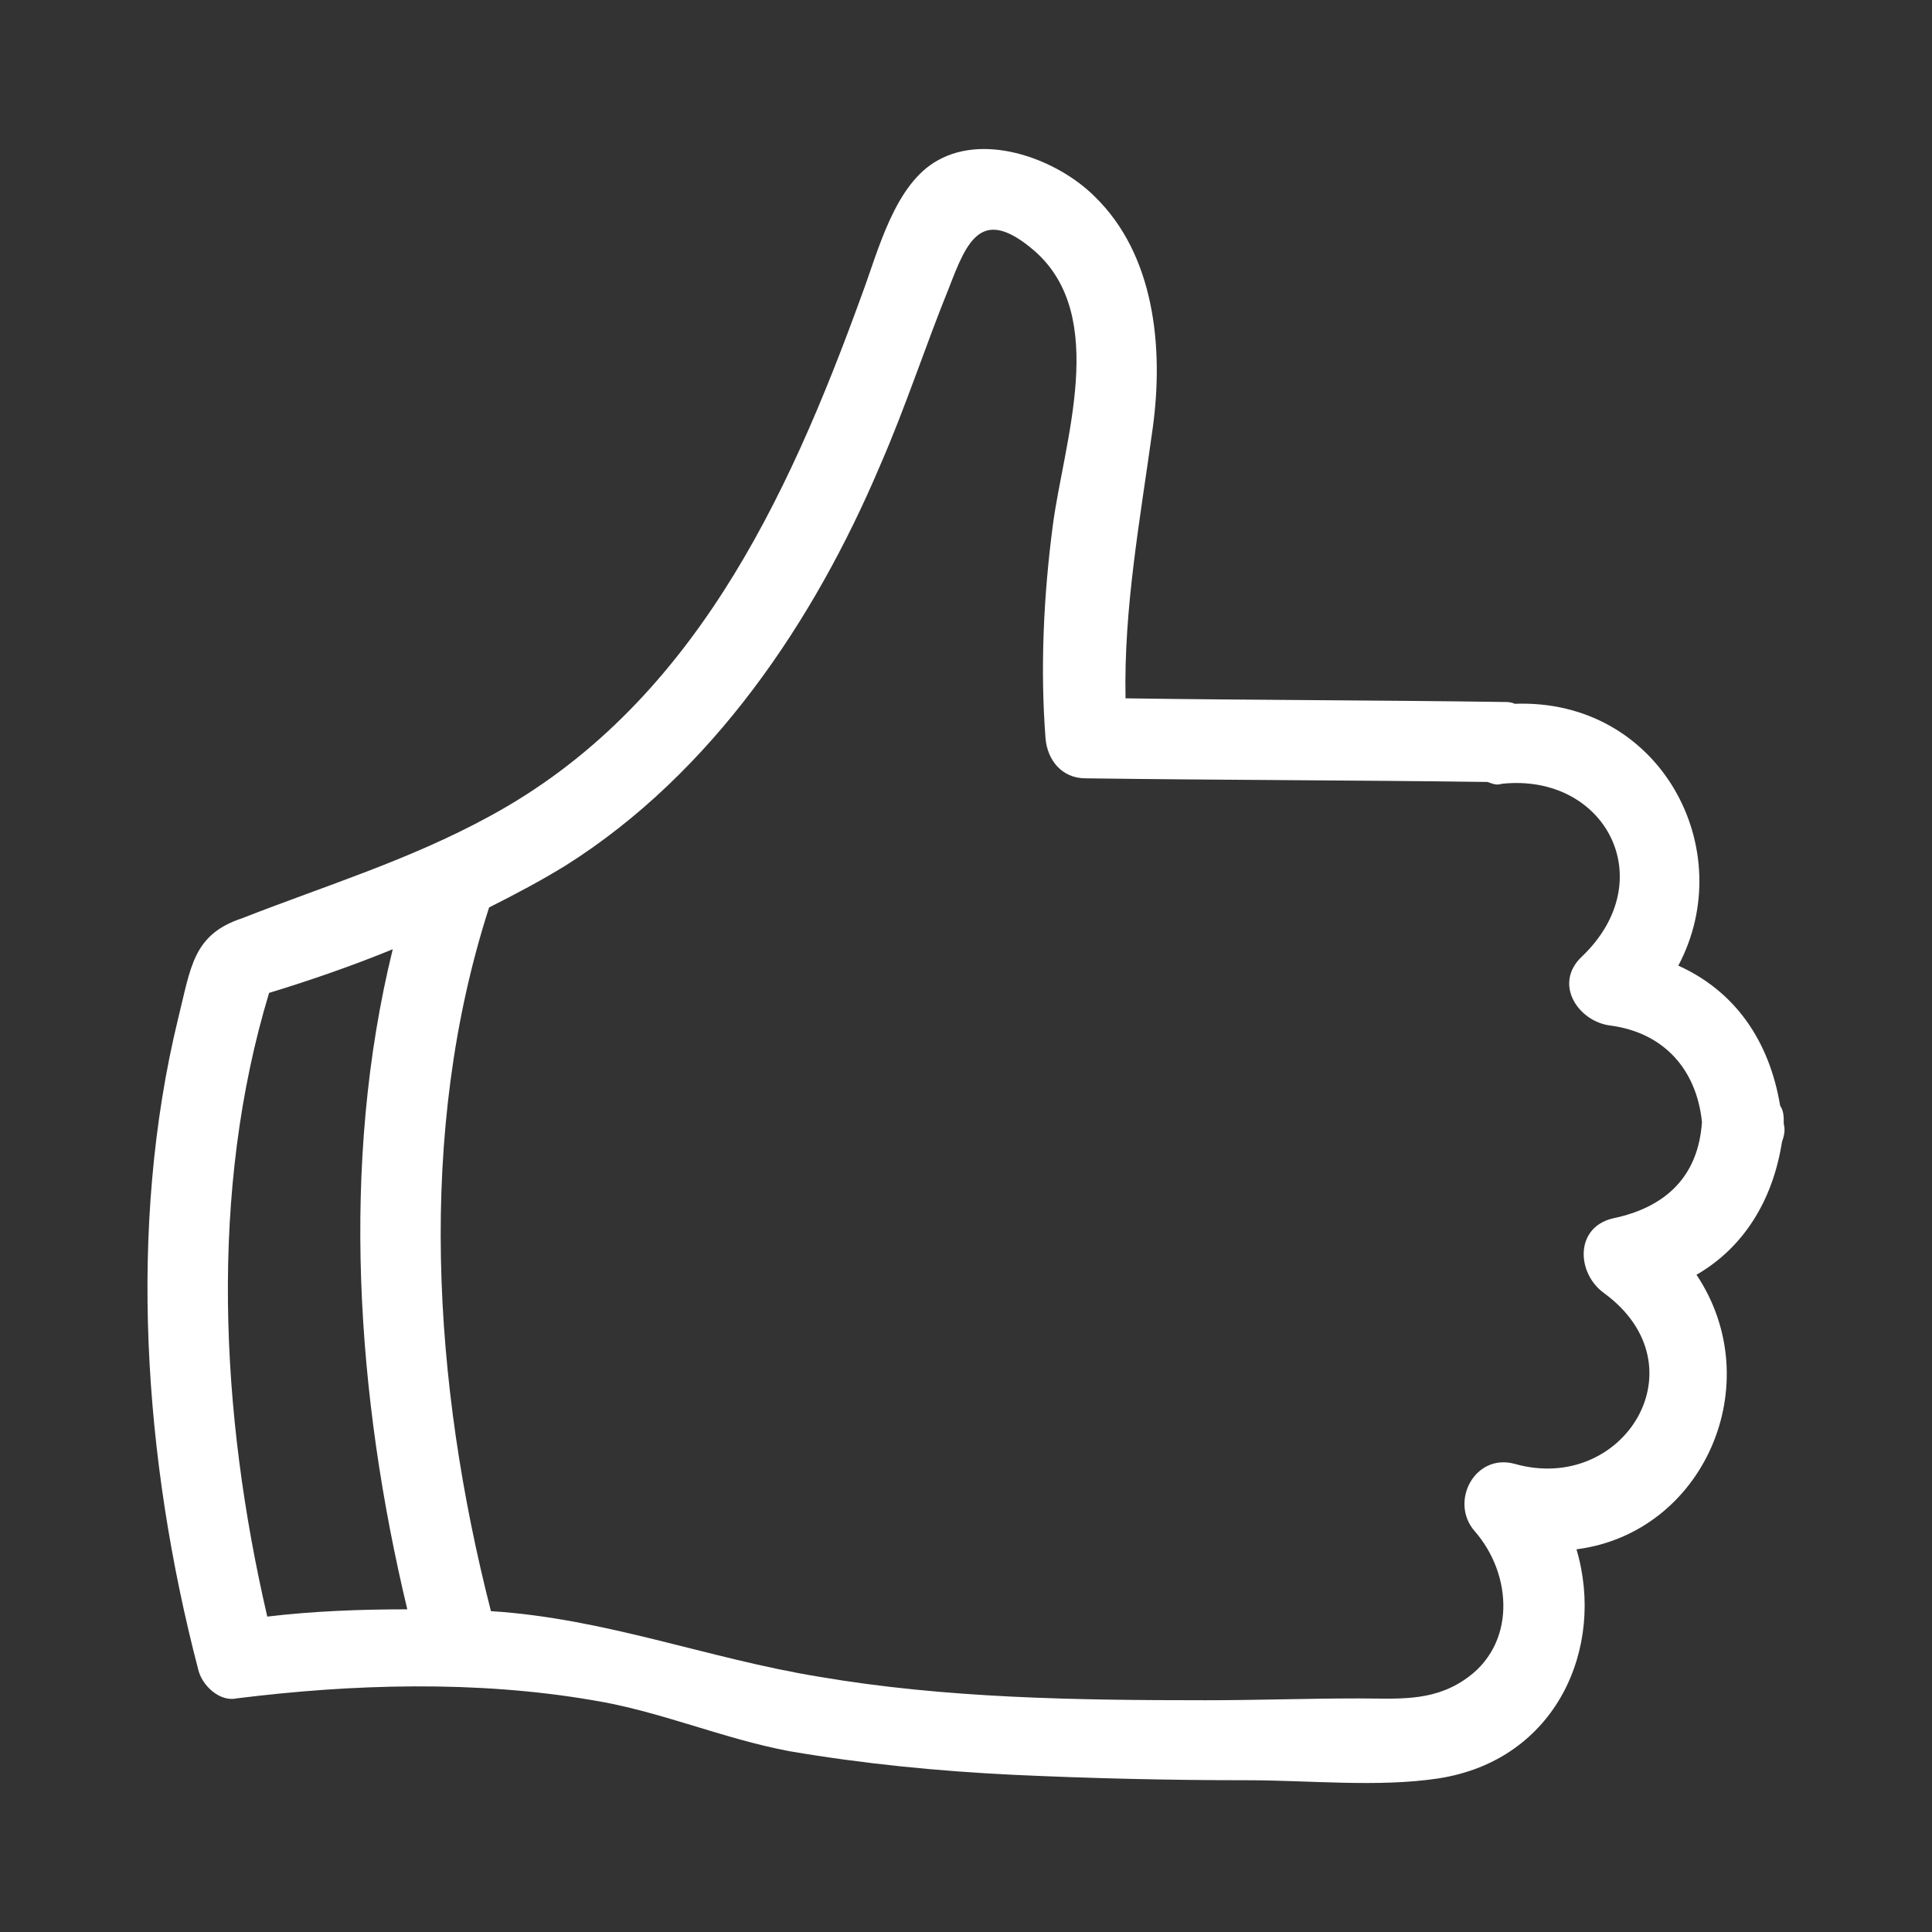 <?xml version="1.0" encoding="utf-8"?>
<!-- Generator: Adobe Illustrator 16.0.0, SVG Export Plug-In . SVG Version: 6.00 Build 0)  -->
<!DOCTYPE svg PUBLIC "-//W3C//DTD SVG 1.1//EN" "http://www.w3.org/Graphics/SVG/1.1/DTD/svg11.dtd">
<svg version="1.1" id="Layer_1" xmlns="http://www.w3.org/2000/svg" xmlns:xlink="http://www.w3.org/1999/xlink" x="0px" y="0px"
	 width="255px" height="255px" viewBox="0 0 255 255" enable-background="new 0 0 255 255" xml:space="preserve">
<rect x="0" y="0" width="255" height="255" fill="#333333" stroke="none"/>
<path fill="#FFFFFF" d="M23.517,134.41c-6.72,27.6-4.56,58.319,2.64,85.92c0.48,2.159,2.88,4.319,5.04,3.84
	c15.36-1.92,31.68-2.399,47.04,0.24c8.88,1.44,17.04,5.04,25.92,6.72c9.84,1.68,19.68,2.641,29.52,3.12
	c10.32,0.479,20.64,0.72,30.96,0.72c8.159,0,17.28,0.961,25.2-0.24c15.6-2.399,22.08-17.279,18.24-30.239
	c16.799-2.16,25.439-21.841,15.84-36.24c6.24-3.601,10.08-9.84,11.279-17.521c0.24-0.72,0.48-1.439,0.24-2.399
	c0-0.96,0-1.681-0.48-2.399c-1.439-8.641-6-15.121-13.439-18.481c8.16-15.36-2.4-35.28-21.6-34.56c-0.48-0.24-0.961-0.24-1.44-0.24
	c-16.56-0.24-33.36-0.24-49.92-0.48c-0.24-12,1.92-23.52,3.601-35.76c1.439-10.56,0.239-22.8-7.681-30.48
	c-4.8-4.8-14.16-8.4-20.64-4.8c-5.76,3.12-7.92,12-10.08,17.76c-9.84,27.12-22.56,54.48-49.2,68.88
	c-10.56,5.76-21.6,9.12-32.64,13.44C25.437,123.37,25.196,127.69,23.517,134.41z M35.517,131.05c5.52-1.68,11.04-3.6,16.32-5.76
	c-6.96,28.321-4.8,59.041,1.92,87.121c-6.24,0-12.48,0.239-18.48,0.96C29.037,186.489,27.597,157.21,35.517,131.05z M116.157,61.45
	c3.36-7.68,6-15.84,9.12-23.521c2.4-6.24,4.32-10.8,11.28-4.8c9.84,8.64,3.84,25.2,2.399,36.24c-1.199,9.12-1.68,18.72-0.959,28.08
	c0.239,2.88,2.16,5.28,5.279,5.28c17.76,0.24,35.28,0.24,53.04,0.48c0.72,0.24,1.2,0.48,1.92,0.24
	c13.681-1.44,21.12,12.72,10.56,22.8c-3.84,3.601-0.479,8.64,3.841,9.121c6.96,0.96,11.28,5.76,12,12.72
	c-0.479,7.2-4.8,11.28-11.761,12.72c-5.039,1.2-4.799,7.2-1.199,9.84c13.199,9.601,2.64,26.641-11.76,22.561
	c-5.28-1.439-8.641,5.04-5.28,8.88c5.04,5.761,5.521,15.12-1.44,19.681c-4.32,2.879-8.88,2.399-13.92,2.399
	c-6.72,0-13.439,0.24-20.16,0.24c-17.039,0-34.32-0.24-51.12-3.12c-14.64-2.4-28.08-7.68-43.2-8.641
	c-7.68-30-9.84-63.119-0.24-92.88c3.36-1.68,6.96-3.6,10.08-5.52C94.077,102.009,107.517,81.85,116.157,61.45z"/>
</svg>
